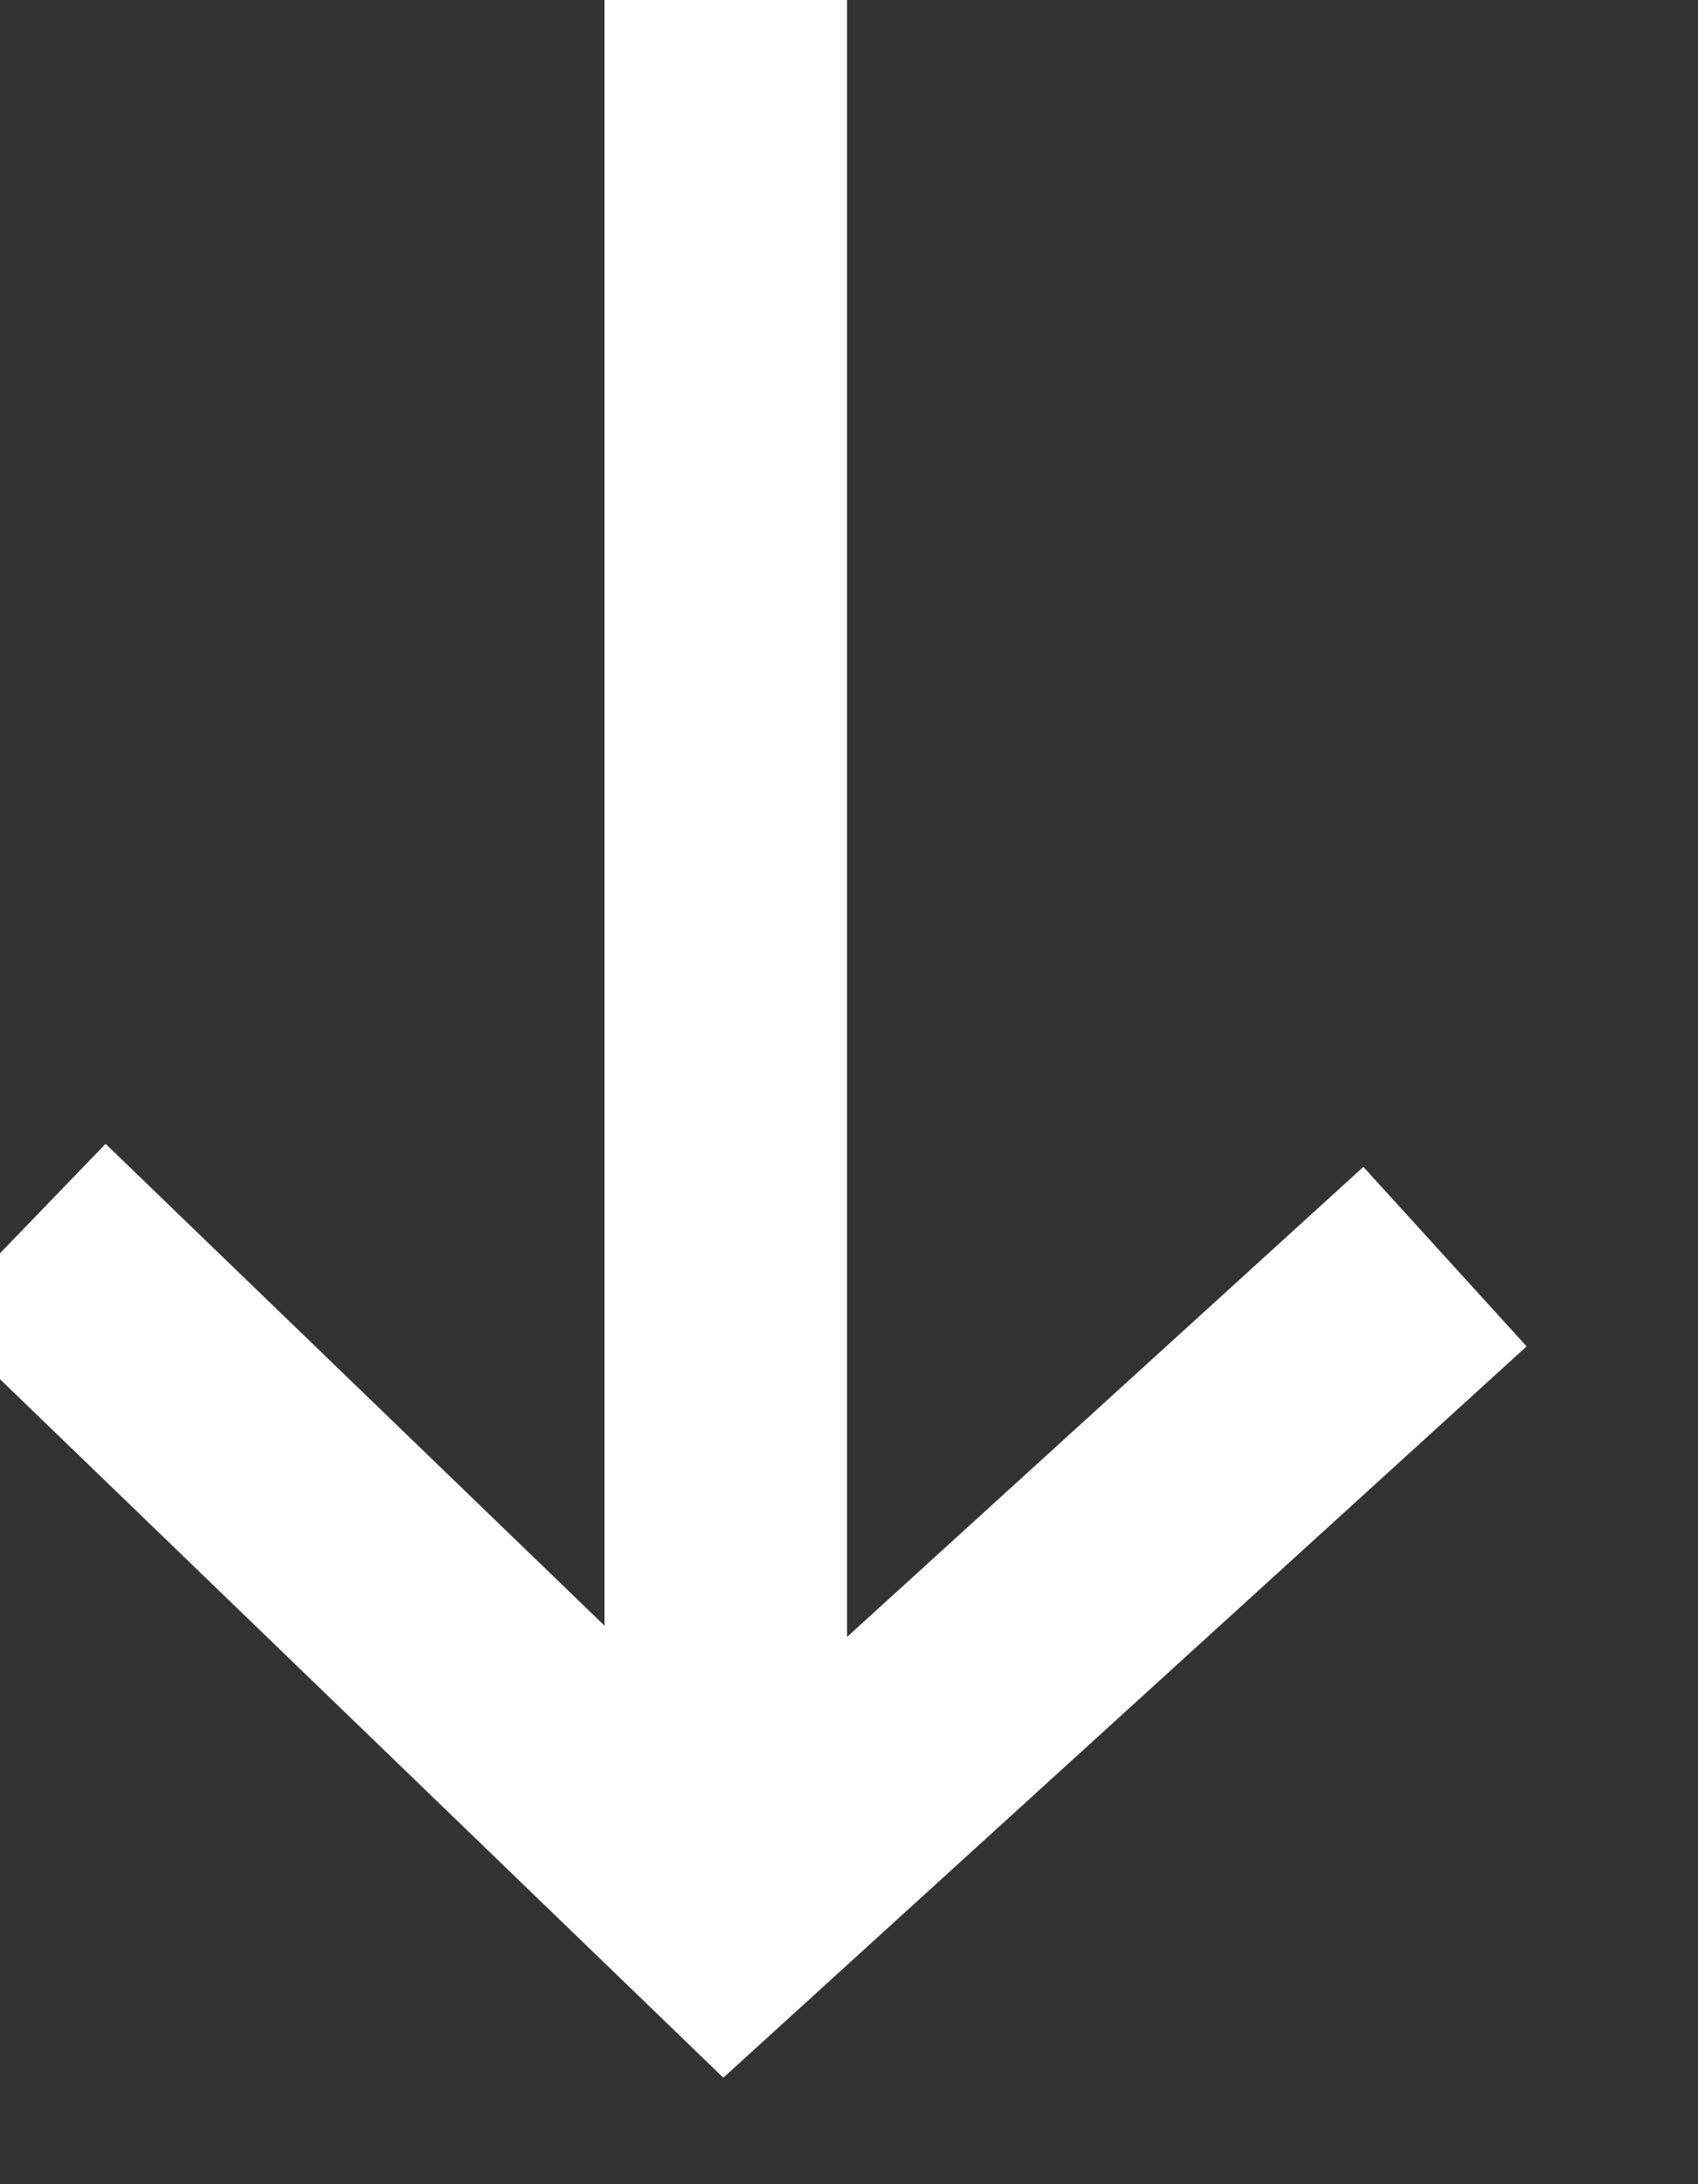 ﻿<?xml version="1.0" encoding="utf-8"?>
<svg version="1.1" width="7px" height="9px" xmlns:xlink="http://www.w3.org/1999/xlink" xmlns="http://www.w3.org/2000/svg">
  <rect width="100%" height="100%" fill="#333333" stroke="none"/>
  <g transform="translate(-2269 -1852 )">
    <path d="M 0.088 5.073  L 2.992 7.876  L 5.957 5.178  M 2.992 0  L 2.992 7.876  " stroke-width="1" stroke="#ffffff" fill="none" transform="matrix(1 0 0 1 2269 1852 )" />
  </g>
</svg>